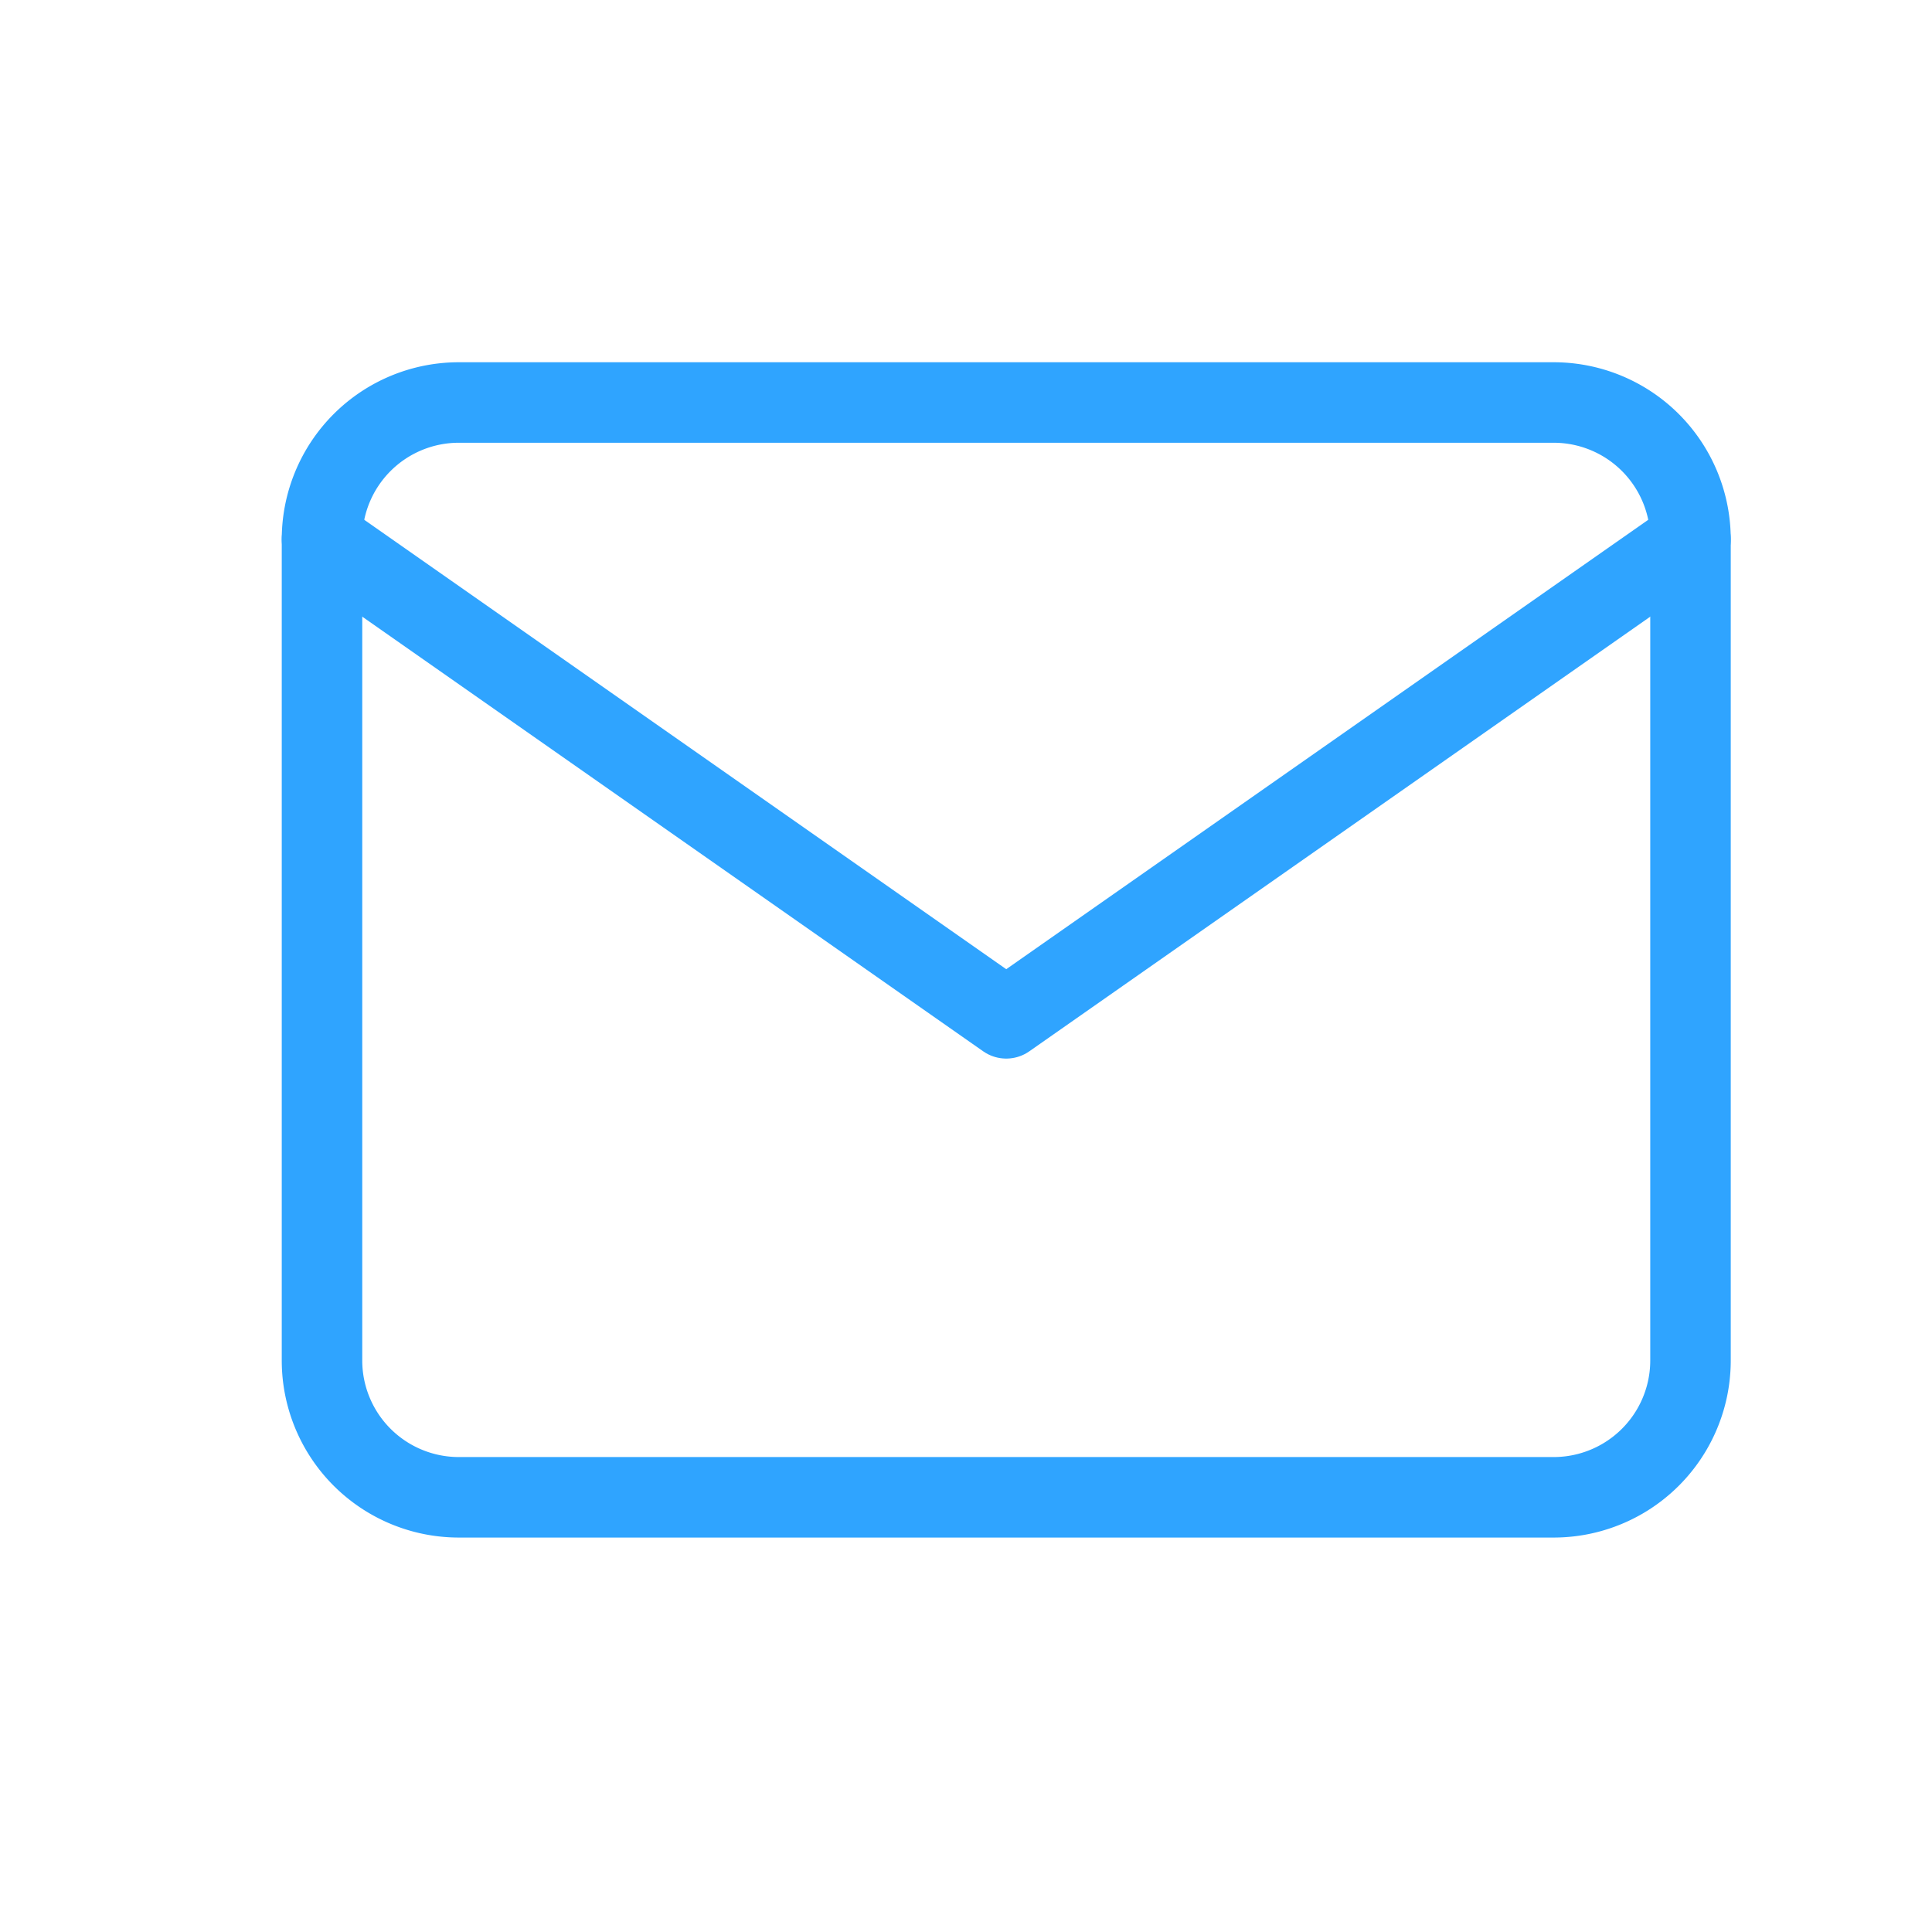 <svg id="Group_300" data-name="Group 300" xmlns="http://www.w3.org/2000/svg" width="24" height="24" viewBox="0 0 24 24">
  <rect id="Rectangle_25" data-name="Rectangle 25" width="24" height="24" fill="none"/>
  <g id="mail" transform="translate(4 5)">
    <path id="Path_1119" data-name="Path 1119" d="M3.7,4H17.3A1.7,1.7,0,0,1,19,5.7V15.9a1.7,1.7,0,0,1-1.7,1.7H3.7A1.7,1.7,0,0,1,2,15.9V5.7A1.7,1.7,0,0,1,3.7,4Z" transform="translate(-2 -4)" fill="none" stroke="#2fa4ff" stroke-linecap="round" stroke-linejoin="round" stroke-width="1"/>
    <path id="Path_1120" data-name="Path 1120" d="M19,6l-8.5,5.95L2,6" transform="translate(-2 -4.3)" fill="none" stroke="#2fa4ff" stroke-linecap="round" stroke-linejoin="round" stroke-width="1"/>
  </g>
</svg>
